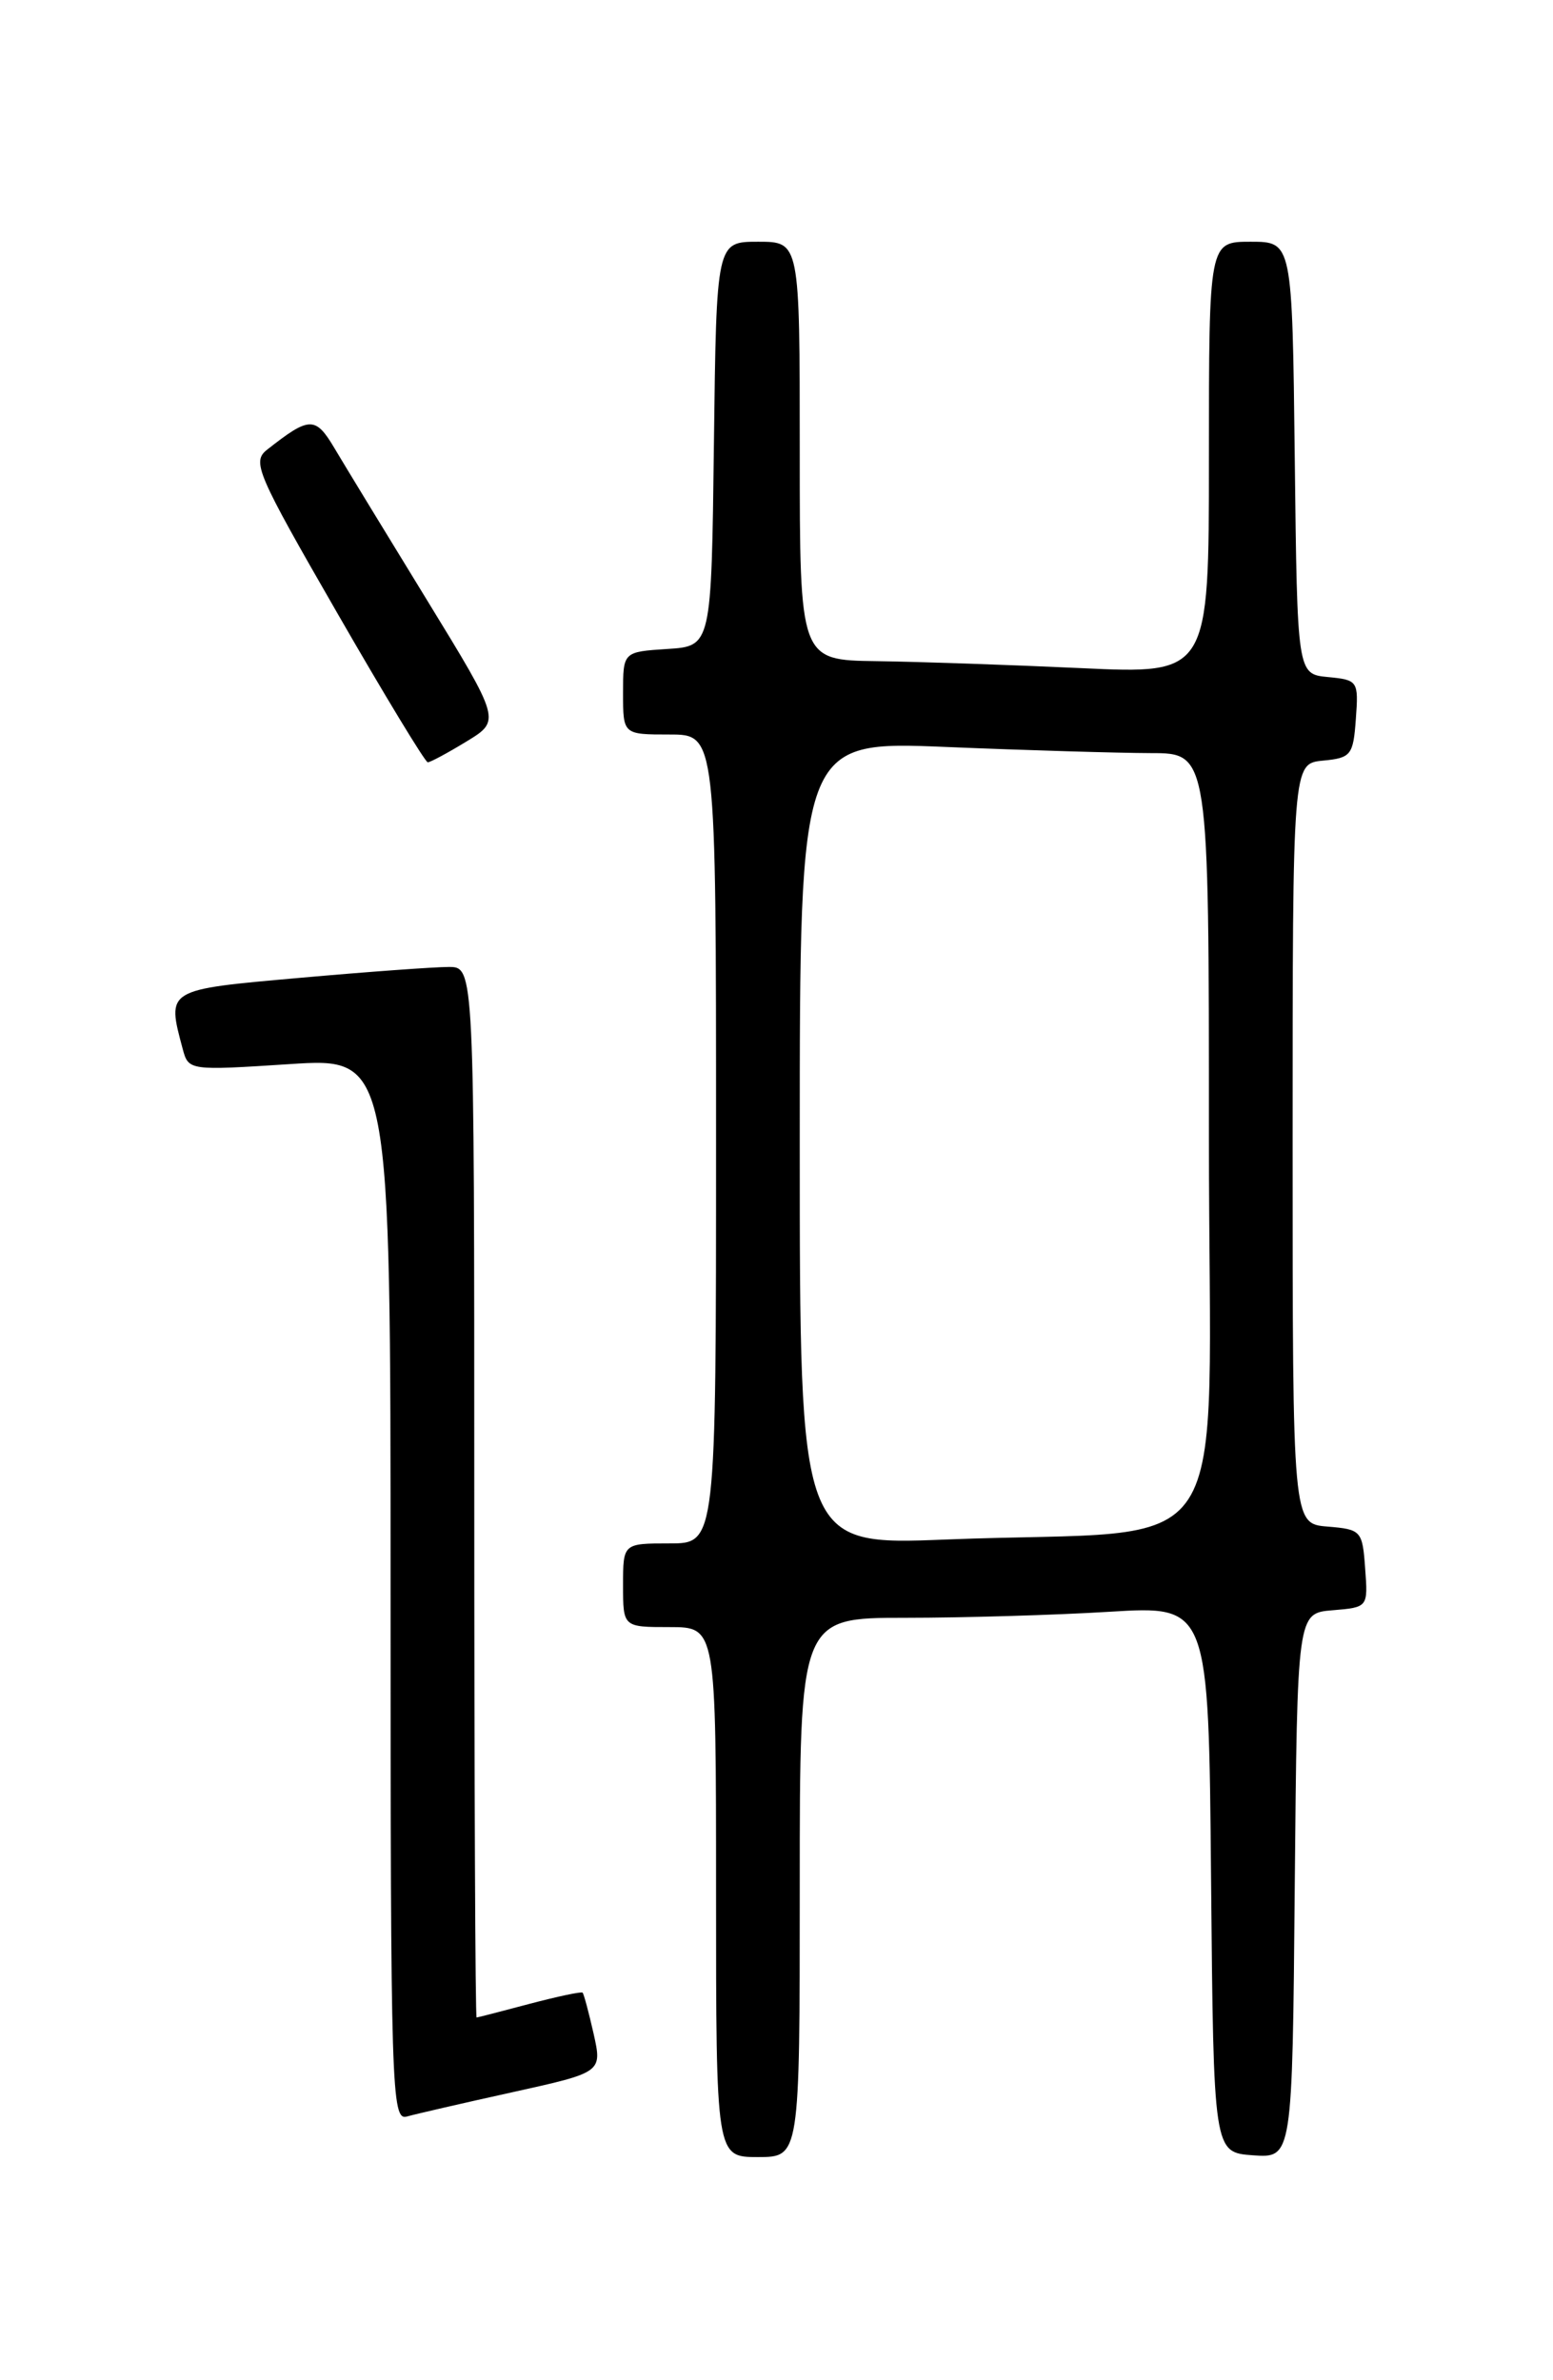 <?xml version="1.0" encoding="UTF-8" standalone="no"?>
<!DOCTYPE svg PUBLIC "-//W3C//DTD SVG 1.1//EN" "http://www.w3.org/Graphics/SVG/1.1/DTD/svg11.dtd" >
<svg xmlns="http://www.w3.org/2000/svg" xmlns:xlink="http://www.w3.org/1999/xlink" version="1.1" viewBox="0 0 167 256">
 <g >
 <path fill="currentColor"
d=" M 86.00 203.00 C 86.00 174.00 86.00 174.00 97.34 174.00 C 103.58 174.00 113.48 173.71 119.33 173.35 C 129.97 172.70 129.97 172.70 130.23 202.10 C 130.50 231.50 130.50 231.50 134.73 231.81 C 138.97 232.11 138.97 232.11 139.23 202.81 C 139.50 173.50 139.50 173.50 143.30 173.19 C 147.11 172.87 147.11 172.87 146.80 168.69 C 146.51 164.63 146.38 164.49 142.75 164.19 C 139.00 163.88 139.00 163.88 139.00 123.00 C 139.00 82.13 139.00 82.13 142.25 81.81 C 145.29 81.52 145.52 81.23 145.80 77.32 C 146.10 73.24 146.02 73.13 142.80 72.82 C 139.50 72.50 139.50 72.50 139.23 49.25 C 138.96 26.00 138.96 26.00 134.48 26.00 C 130.00 26.00 130.00 26.00 130.00 49.25 C 130.00 72.50 130.00 72.50 116.25 71.86 C 108.69 71.51 98.79 71.17 94.25 71.11 C 86.00 71.00 86.00 71.00 86.00 48.50 C 86.00 26.00 86.00 26.00 81.52 26.00 C 77.04 26.00 77.04 26.00 76.77 47.75 C 76.50 69.50 76.50 69.50 71.75 69.80 C 67.00 70.11 67.00 70.11 67.00 74.55 C 67.00 79.00 67.00 79.00 72.00 79.00 C 77.00 79.00 77.00 79.00 77.00 122.50 C 77.00 166.00 77.00 166.00 72.00 166.00 C 67.00 166.00 67.00 166.00 67.00 170.50 C 67.00 175.00 67.00 175.00 72.00 175.00 C 77.00 175.00 77.00 175.00 77.00 203.50 C 77.00 232.00 77.00 232.00 81.50 232.00 C 86.00 232.00 86.00 232.00 86.00 203.00 Z  M 55.13 225.02 C 64.76 222.89 64.76 222.89 63.83 218.72 C 63.31 216.43 62.78 214.45 62.65 214.32 C 62.52 214.18 59.95 214.73 56.95 215.52 C 53.95 216.32 51.39 216.98 51.25 216.99 C 51.11 216.99 51.00 191.57 51.00 160.50 C 51.00 104.00 51.00 104.00 48.25 104.00 C 46.74 104.00 39.54 104.52 32.25 105.17 C 17.80 106.45 17.92 106.37 19.65 112.83 C 20.27 115.14 20.35 115.15 31.14 114.45 C 42.00 113.74 42.00 113.74 42.00 170.94 C 42.00 224.93 42.10 228.11 43.75 227.64 C 44.71 227.37 49.83 226.19 55.13 225.02 Z  M 50.18 79.74 C 53.85 77.50 53.85 77.50 45.89 64.50 C 41.51 57.35 37.04 50.02 35.97 48.21 C 33.92 44.76 33.29 44.77 28.73 48.36 C 27.07 49.66 27.58 50.85 36.23 65.87 C 41.33 74.74 45.73 81.99 46.00 81.99 C 46.27 81.99 48.15 80.98 50.18 79.74 Z  M 86.00 122.95 C 86.00 79.69 86.00 79.69 101.75 80.34 C 110.41 80.70 120.31 80.99 123.75 81.00 C 130.00 81.00 130.00 81.00 130.00 122.42 C 130.00 169.68 133.51 164.32 101.75 165.58 C 86.00 166.21 86.00 166.21 86.00 122.95 Z "/>
</g>
</svg>